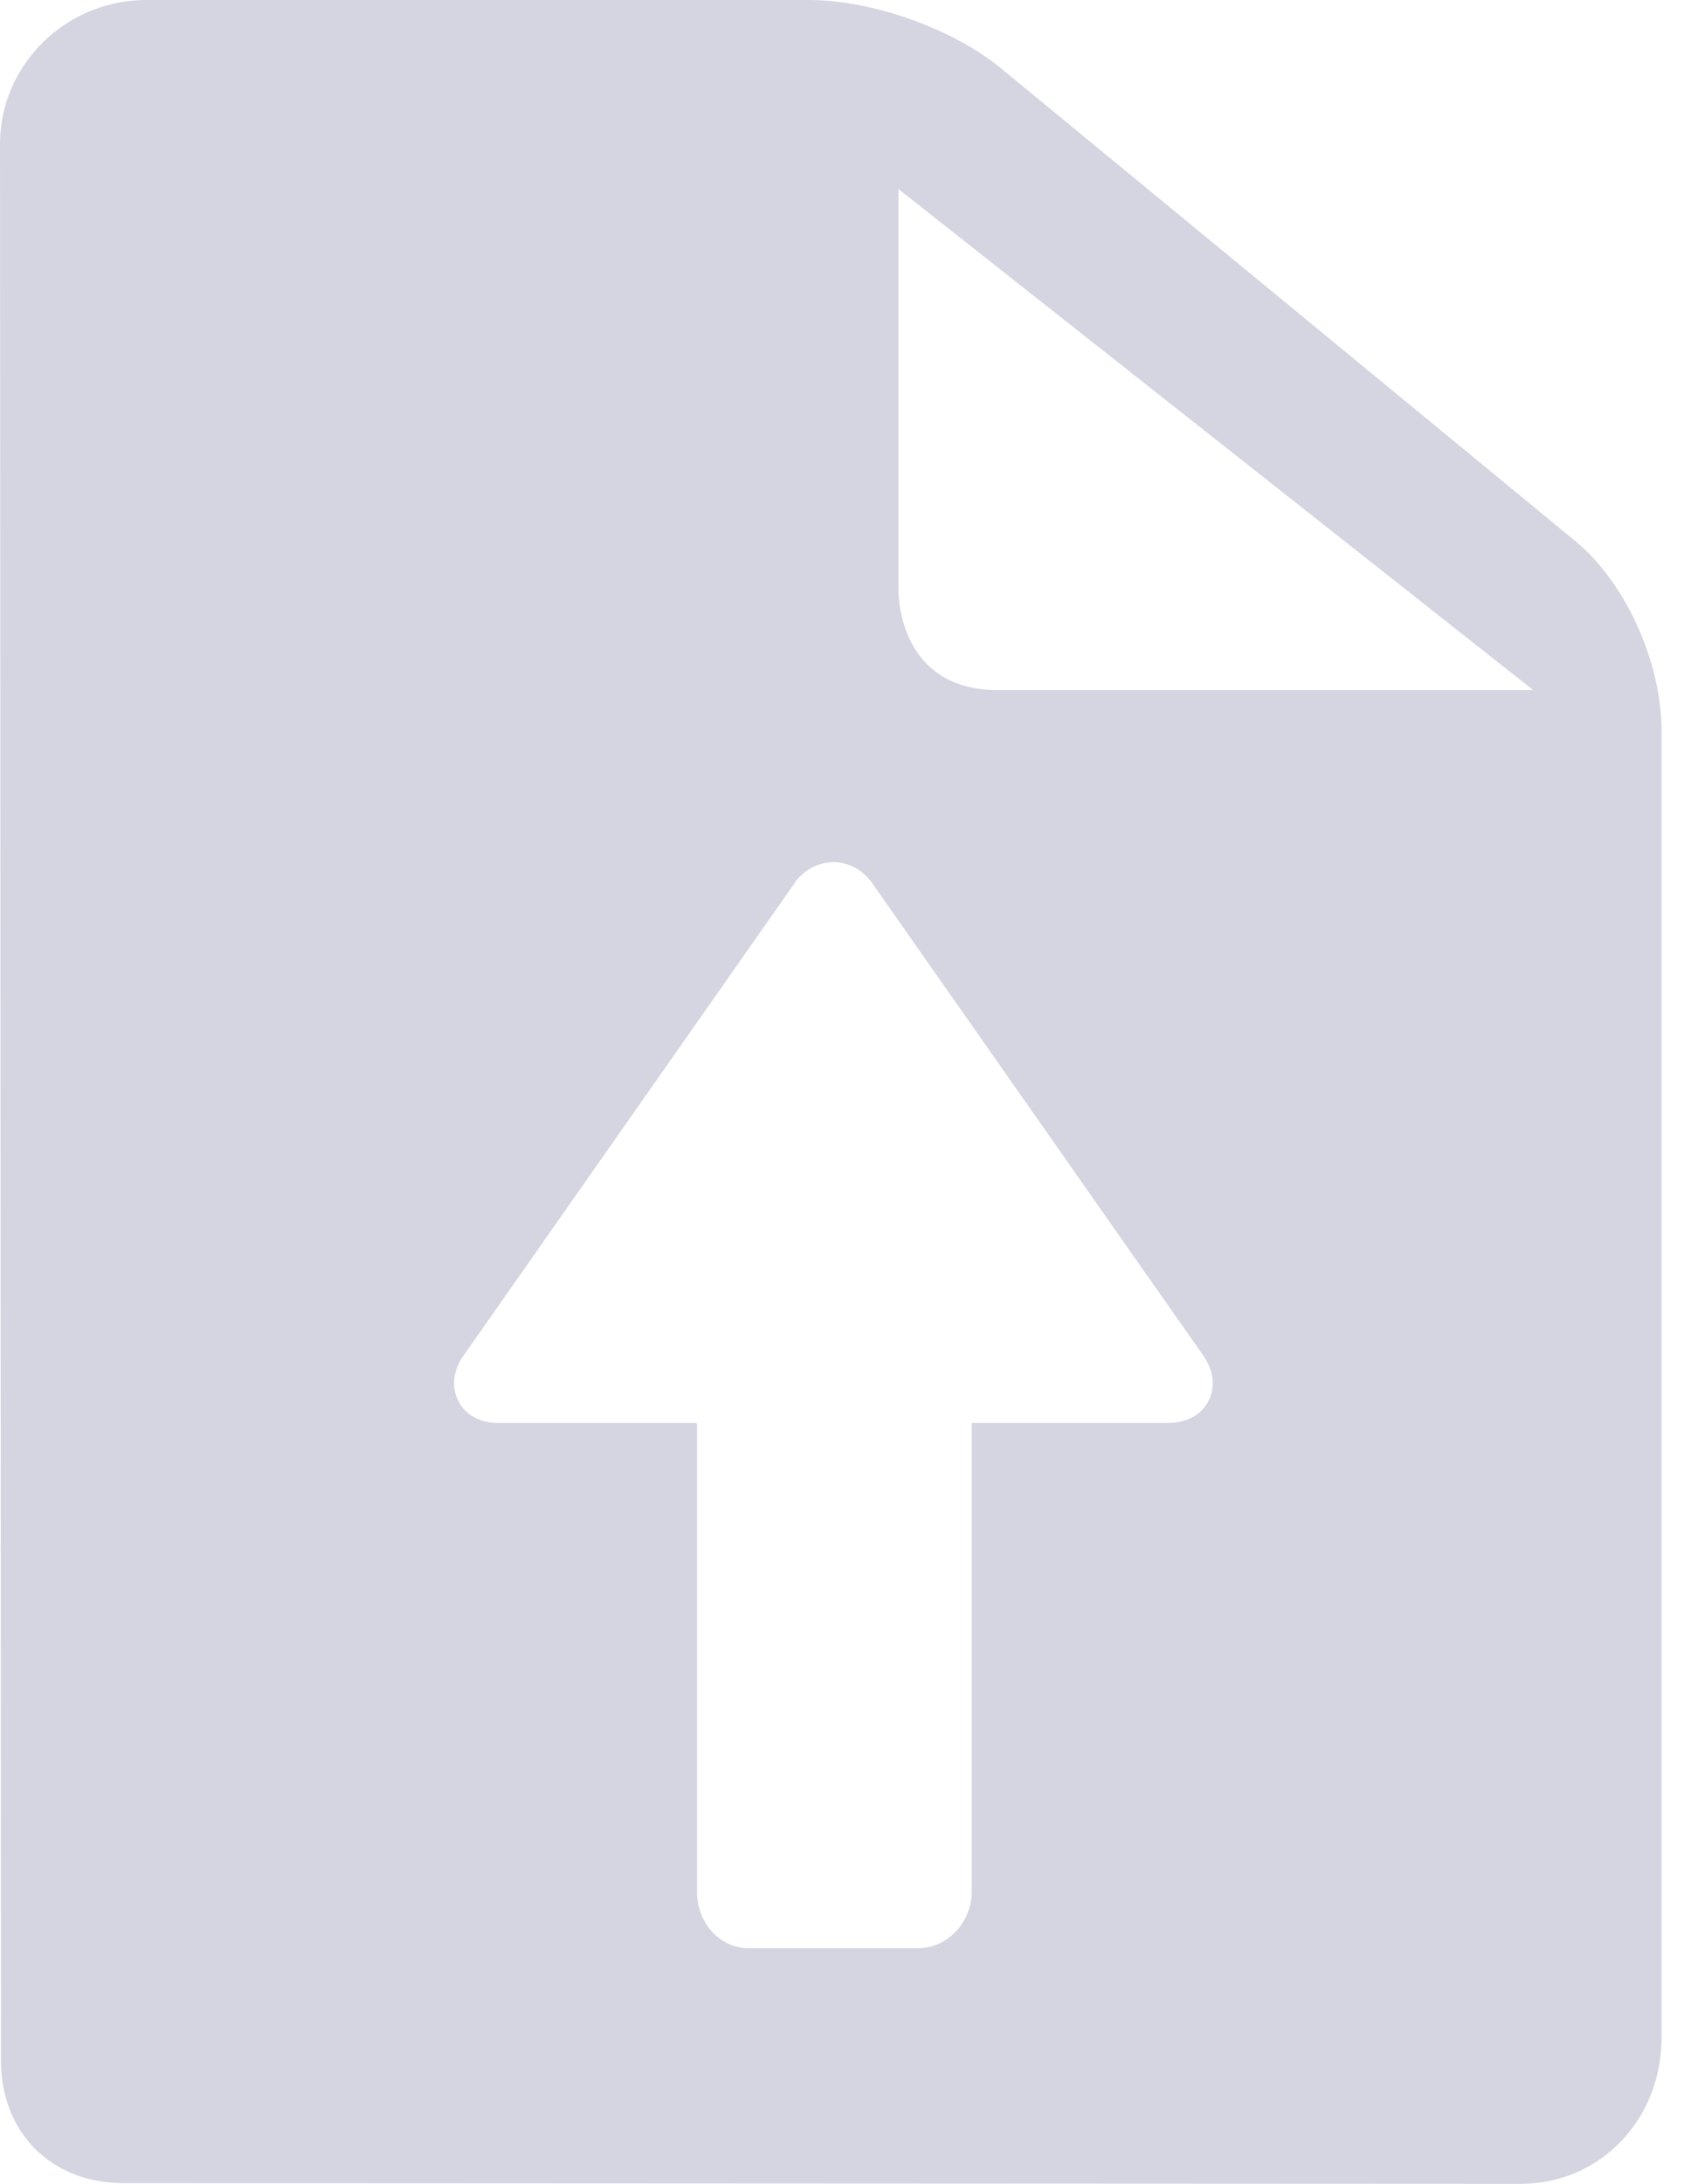<svg width="27" height="35" viewBox="0 0 27 35" fill="none" xmlns="http://www.w3.org/2000/svg"><path d="M25.264 8.677l-9.212-7.58C15.28.46 13.983 0 12.97 0H2.35C1.053 0 0 1.038 0 2.314l.016 30.712c0 1.156.809 1.963 1.966 1.963L24.386 35c1.264 0 2.254-1.028 2.254-2.34V11.714c0-1.103-.579-2.38-1.377-3.037zM12.97.097zm6.403 22.362c-.117.224-.358.347-.645.347H15.58v7.51c0 .486-.38.908-.867.908H12.01c-.486 0-.835-.422-.835-.907v-7.51H7.996c-.287 0-.528-.123-.644-.348-.117-.223-.088-.492.076-.727l5.309-7.574a.762.762 0 0 1 .625-.34c.246 0 .474.125.626.342l5.308 7.571c.164.235.193.504.077.728zm-3.504-11.304zm.14-.094c-1.559 0-1.604-1.444-1.604-1.609V3.03l10.177 8.03h-8.573z" fill="#D5D5E2"/></svg>